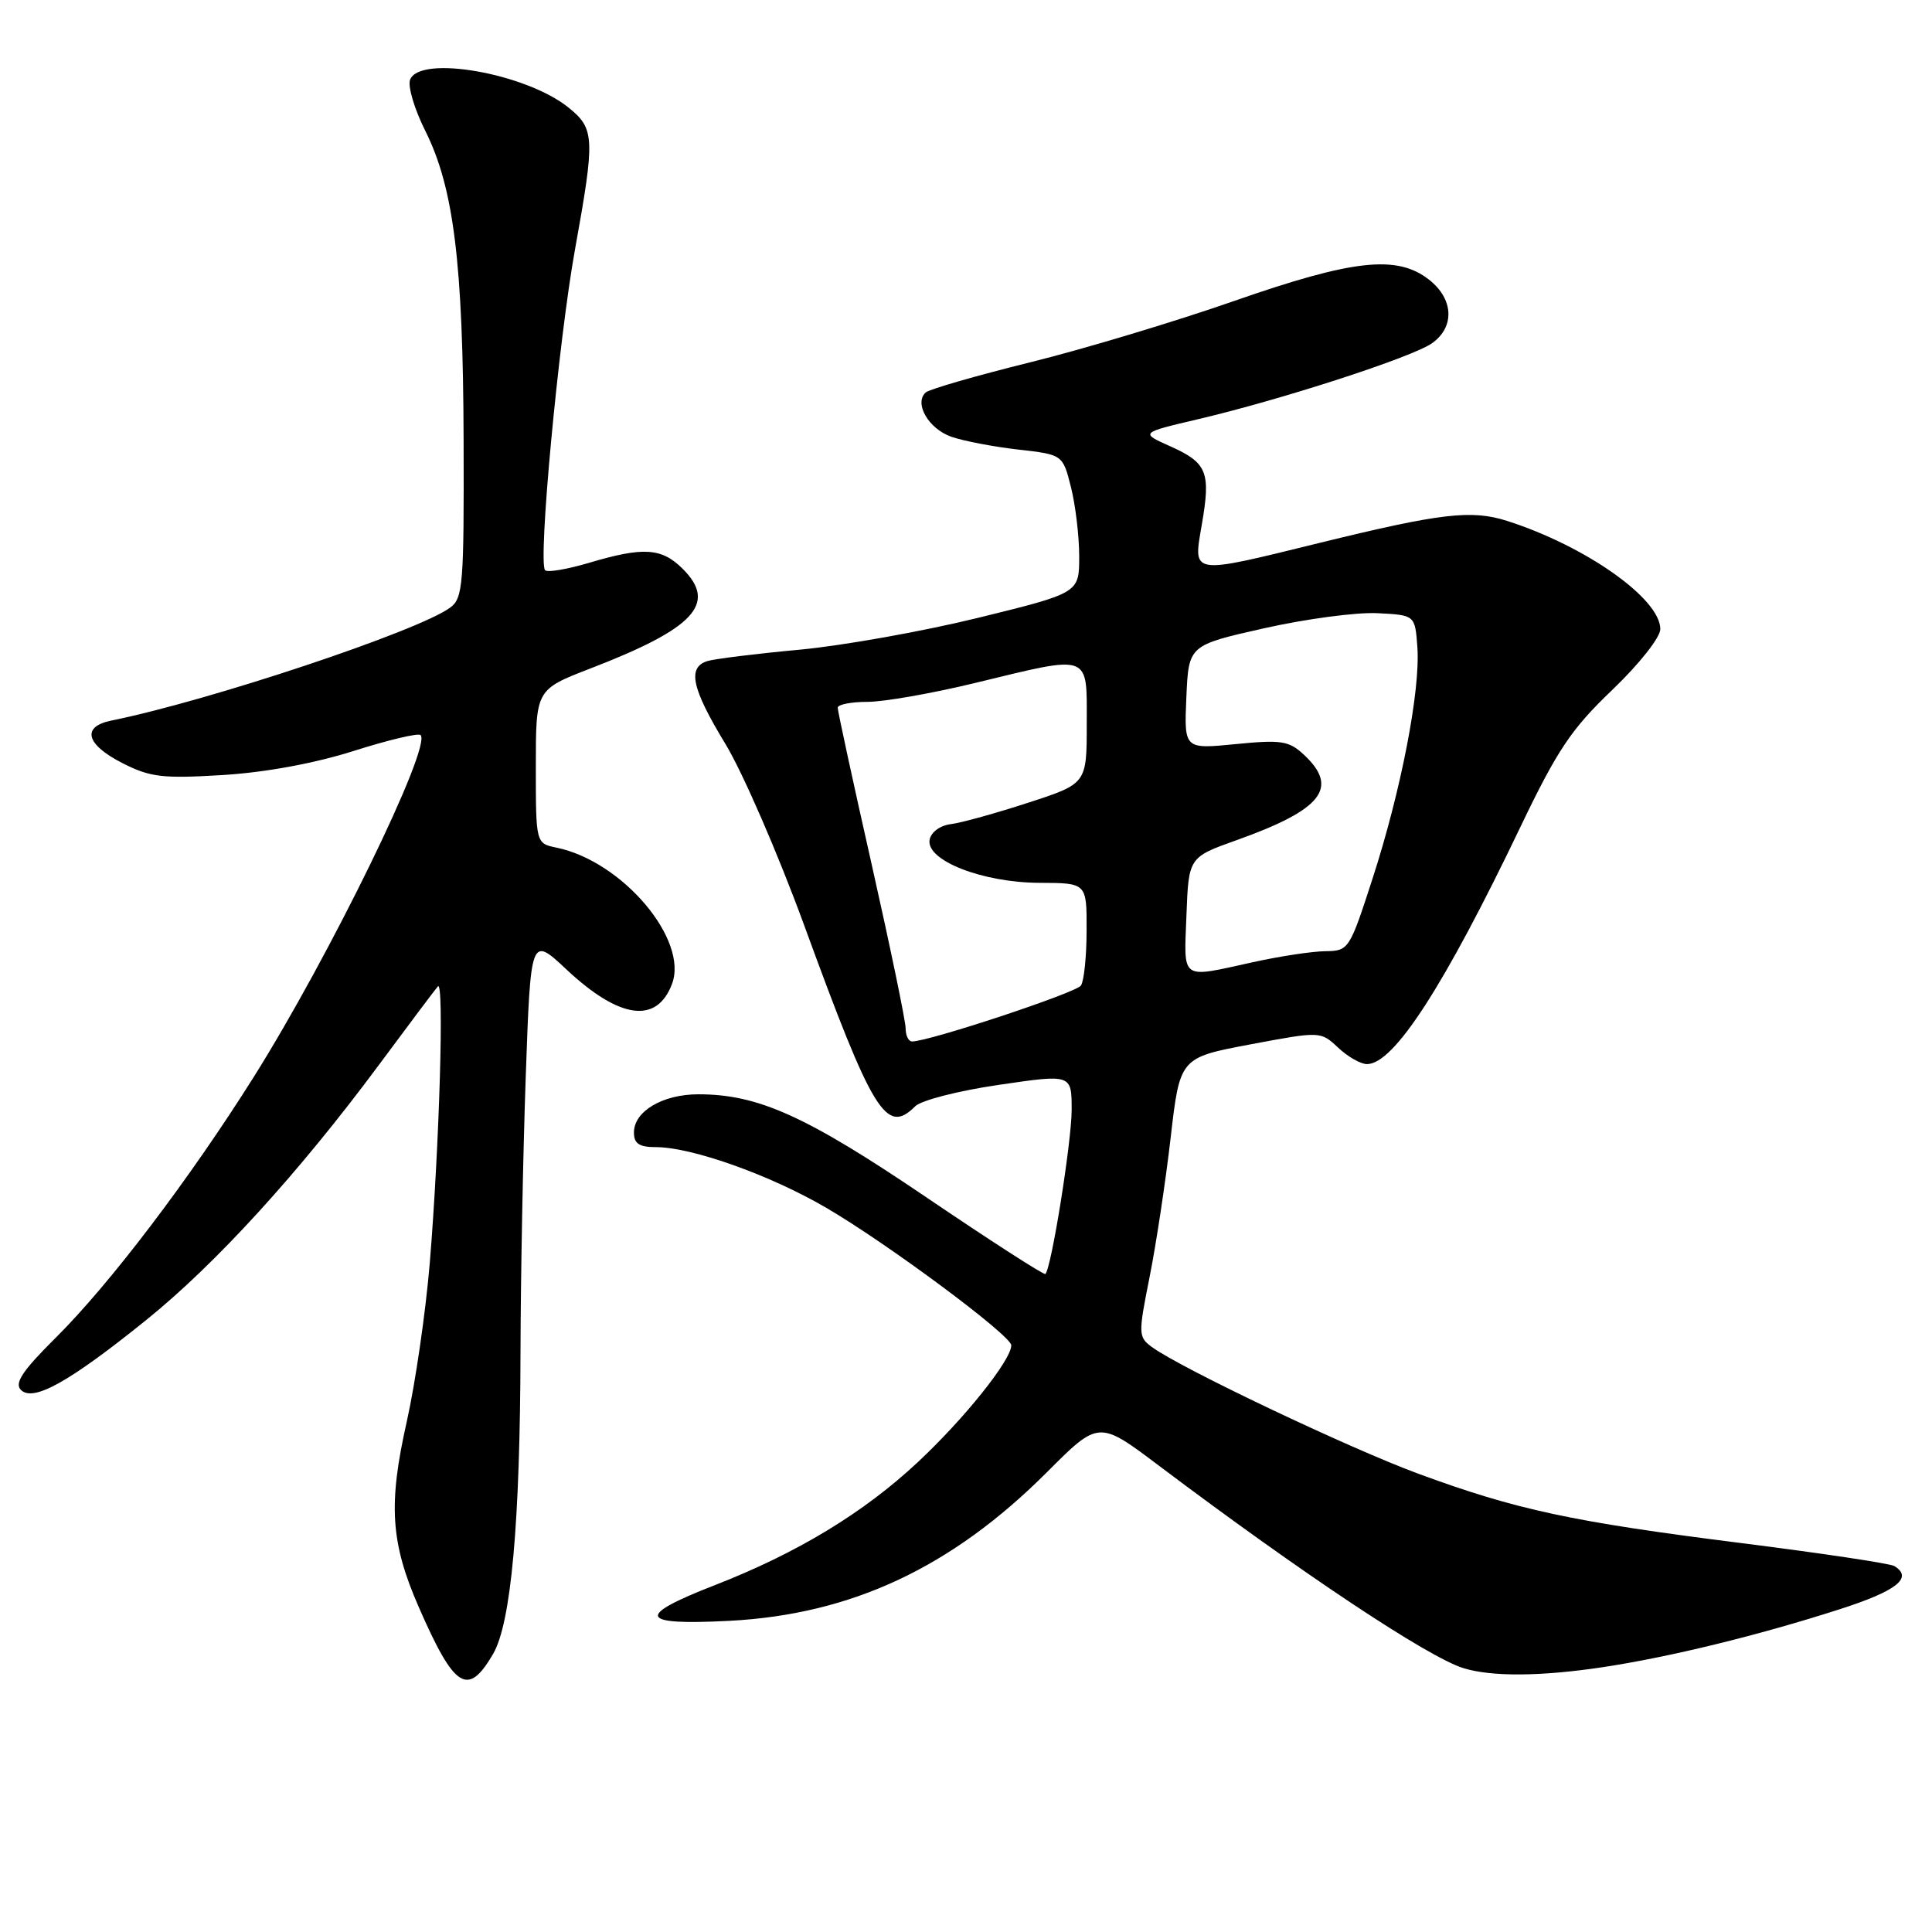 <?xml version="1.0" encoding="UTF-8" standalone="no"?>
<!DOCTYPE svg PUBLIC "-//W3C//DTD SVG 1.1//EN" "http://www.w3.org/Graphics/SVG/1.1/DTD/svg11.dtd" >
<svg xmlns="http://www.w3.org/2000/svg" xmlns:xlink="http://www.w3.org/1999/xlink" version="1.1" viewBox="0 0 256 256">
 <g >
 <path fill="currentColor"
d=" M 65.33 219.17 C 67.72 215.08 68.92 201.86 68.97 179.00 C 68.99 169.38 69.30 153.07 69.66 142.76 C 70.32 124.02 70.32 124.02 75.07 128.47 C 82.09 135.04 87.02 135.72 89.04 130.39 C 91.27 124.52 82.47 114.12 73.75 112.32 C 71.00 111.75 71.00 111.75 71.00 101.56 C 71.00 91.37 71.00 91.37 78.25 88.57 C 92.02 83.26 95.07 79.98 90.48 75.39 C 87.68 72.59 85.28 72.43 78.08 74.57 C 75.18 75.43 72.55 75.88 72.23 75.56 C 71.26 74.59 74.00 45.14 76.20 33.00 C 78.86 18.26 78.81 17.06 75.34 14.26 C 69.71 9.71 55.62 7.23 54.34 10.56 C 54.01 11.42 54.91 14.46 56.34 17.31 C 60.12 24.85 61.36 34.84 61.43 58.33 C 61.49 77.52 61.35 79.27 59.64 80.52 C 55.37 83.64 27.78 92.84 14.75 95.48 C 10.77 96.29 11.37 98.64 16.21 101.11 C 19.90 102.99 21.52 103.18 29.46 102.70 C 35.10 102.36 41.64 101.16 46.85 99.51 C 51.44 98.05 55.44 97.10 55.73 97.40 C 57.24 98.91 43.67 126.72 33.62 142.71 C 25.15 156.18 14.56 170.13 7.39 177.25 C 2.97 181.64 1.88 183.28 2.77 184.17 C 4.40 185.80 9.16 183.14 19.35 174.93 C 28.55 167.52 39.56 155.45 50.16 141.17 C 54.10 135.85 57.64 131.14 58.02 130.70 C 58.87 129.70 58.23 151.71 56.95 167.32 C 56.41 173.82 55.04 183.27 53.91 188.32 C 51.42 199.36 51.75 204.41 55.51 213.00 C 60.23 223.78 61.99 224.89 65.33 219.17 Z  M 212.31 220.92 C 221.21 219.58 232.92 216.72 243.75 213.24 C 251.34 210.80 253.54 209.07 251.01 207.51 C 250.47 207.17 241.36 205.81 230.76 204.47 C 208.28 201.64 200.95 200.06 188.00 195.30 C 178.77 191.90 156.41 181.27 152.62 178.48 C 150.83 177.16 150.82 176.76 152.31 169.30 C 153.17 165.01 154.43 156.70 155.11 150.82 C 156.34 140.15 156.34 140.15 165.66 138.39 C 174.98 136.64 174.98 136.64 177.31 138.82 C 178.58 140.02 180.30 141.00 181.13 141.00 C 184.69 141.00 191.33 130.73 201.49 109.52 C 206.36 99.36 208.21 96.60 213.62 91.43 C 217.22 87.98 220.00 84.46 220.00 83.36 C 220.00 79.33 210.11 72.35 199.69 69.02 C 194.99 67.52 190.91 68.00 175.00 71.90 C 157.58 76.18 158.09 76.26 159.25 69.49 C 160.45 62.54 159.96 61.33 155.05 59.13 C 151.07 57.35 151.07 57.35 158.78 55.54 C 169.92 52.92 187.13 47.33 189.75 45.48 C 192.79 43.33 192.62 39.63 189.37 37.07 C 185.12 33.73 179.31 34.37 163.50 39.89 C 155.80 42.58 143.65 46.24 136.50 48.01 C 129.35 49.78 123.12 51.58 122.65 52.01 C 121.09 53.46 123.05 56.82 126.05 57.87 C 127.68 58.44 131.68 59.20 134.92 59.57 C 140.82 60.24 140.82 60.24 141.91 64.56 C 142.51 66.94 143.00 71.07 143.00 73.73 C 143.00 78.57 143.00 78.57 129.67 81.85 C 122.34 83.65 111.65 85.56 105.92 86.09 C 100.19 86.62 94.71 87.30 93.75 87.59 C 91.04 88.43 91.64 91.20 96.13 98.59 C 98.40 102.33 103.08 113.10 106.53 122.53 C 115.68 147.58 117.43 150.43 121.28 146.58 C 122.06 145.80 127.04 144.52 132.35 143.75 C 142.00 142.33 142.00 142.33 142.00 147.06 C 142.00 151.25 139.32 168.01 138.52 168.81 C 138.35 168.99 131.24 164.41 122.73 158.64 C 106.83 147.87 100.48 145.00 92.54 145.00 C 87.81 145.00 84.00 147.25 84.00 150.06 C 84.00 151.53 84.69 152.00 86.89 152.00 C 91.68 152.00 102.06 155.70 109.50 160.05 C 117.65 164.81 134.00 176.97 134.00 178.26 C 134.00 180.21 127.81 187.95 121.63 193.73 C 114.44 200.46 105.60 205.81 94.67 210.06 C 84.14 214.16 84.65 215.39 96.62 214.77 C 112.80 213.93 126.08 207.72 138.72 195.08 C 145.59 188.20 145.59 188.20 153.55 194.20 C 172.52 208.49 189.29 219.64 193.95 221.05 C 197.69 222.19 204.16 222.14 212.31 220.92 Z  M 120.00 136.25 C 120.00 135.29 117.97 125.51 115.50 114.53 C 113.02 103.55 111.00 94.21 111.00 93.78 C 111.00 93.35 112.77 93.00 114.94 93.00 C 117.10 93.00 123.51 91.88 129.19 90.50 C 144.71 86.74 144.00 86.48 144.00 95.92 C 144.00 103.84 144.00 103.84 136.25 106.36 C 131.99 107.75 127.38 109.03 126.01 109.20 C 124.58 109.37 123.38 110.25 123.18 111.26 C 122.66 114.01 130.17 116.95 137.75 116.98 C 144.00 117.00 144.00 117.00 143.98 123.25 C 143.98 126.69 143.64 129.99 143.23 130.59 C 142.59 131.55 123.10 138.00 120.85 138.00 C 120.38 138.00 120.00 137.21 120.00 136.25 Z  M 157.21 121.30 C 157.50 113.59 157.50 113.59 163.93 111.30 C 175.21 107.26 177.47 104.38 172.77 100.00 C 170.79 98.16 169.78 98.00 163.72 98.60 C 156.90 99.27 156.90 99.27 157.20 92.38 C 157.50 85.50 157.50 85.50 167.50 83.25 C 173.00 82.01 179.75 81.11 182.50 81.25 C 187.50 81.50 187.50 81.50 187.81 85.76 C 188.22 91.47 185.65 104.77 181.86 116.45 C 178.83 125.81 178.71 126.00 175.64 126.04 C 173.91 126.05 169.57 126.71 166.00 127.50 C 156.31 129.63 156.88 130.03 157.21 121.30 Z "/>
</g>
</svg>
